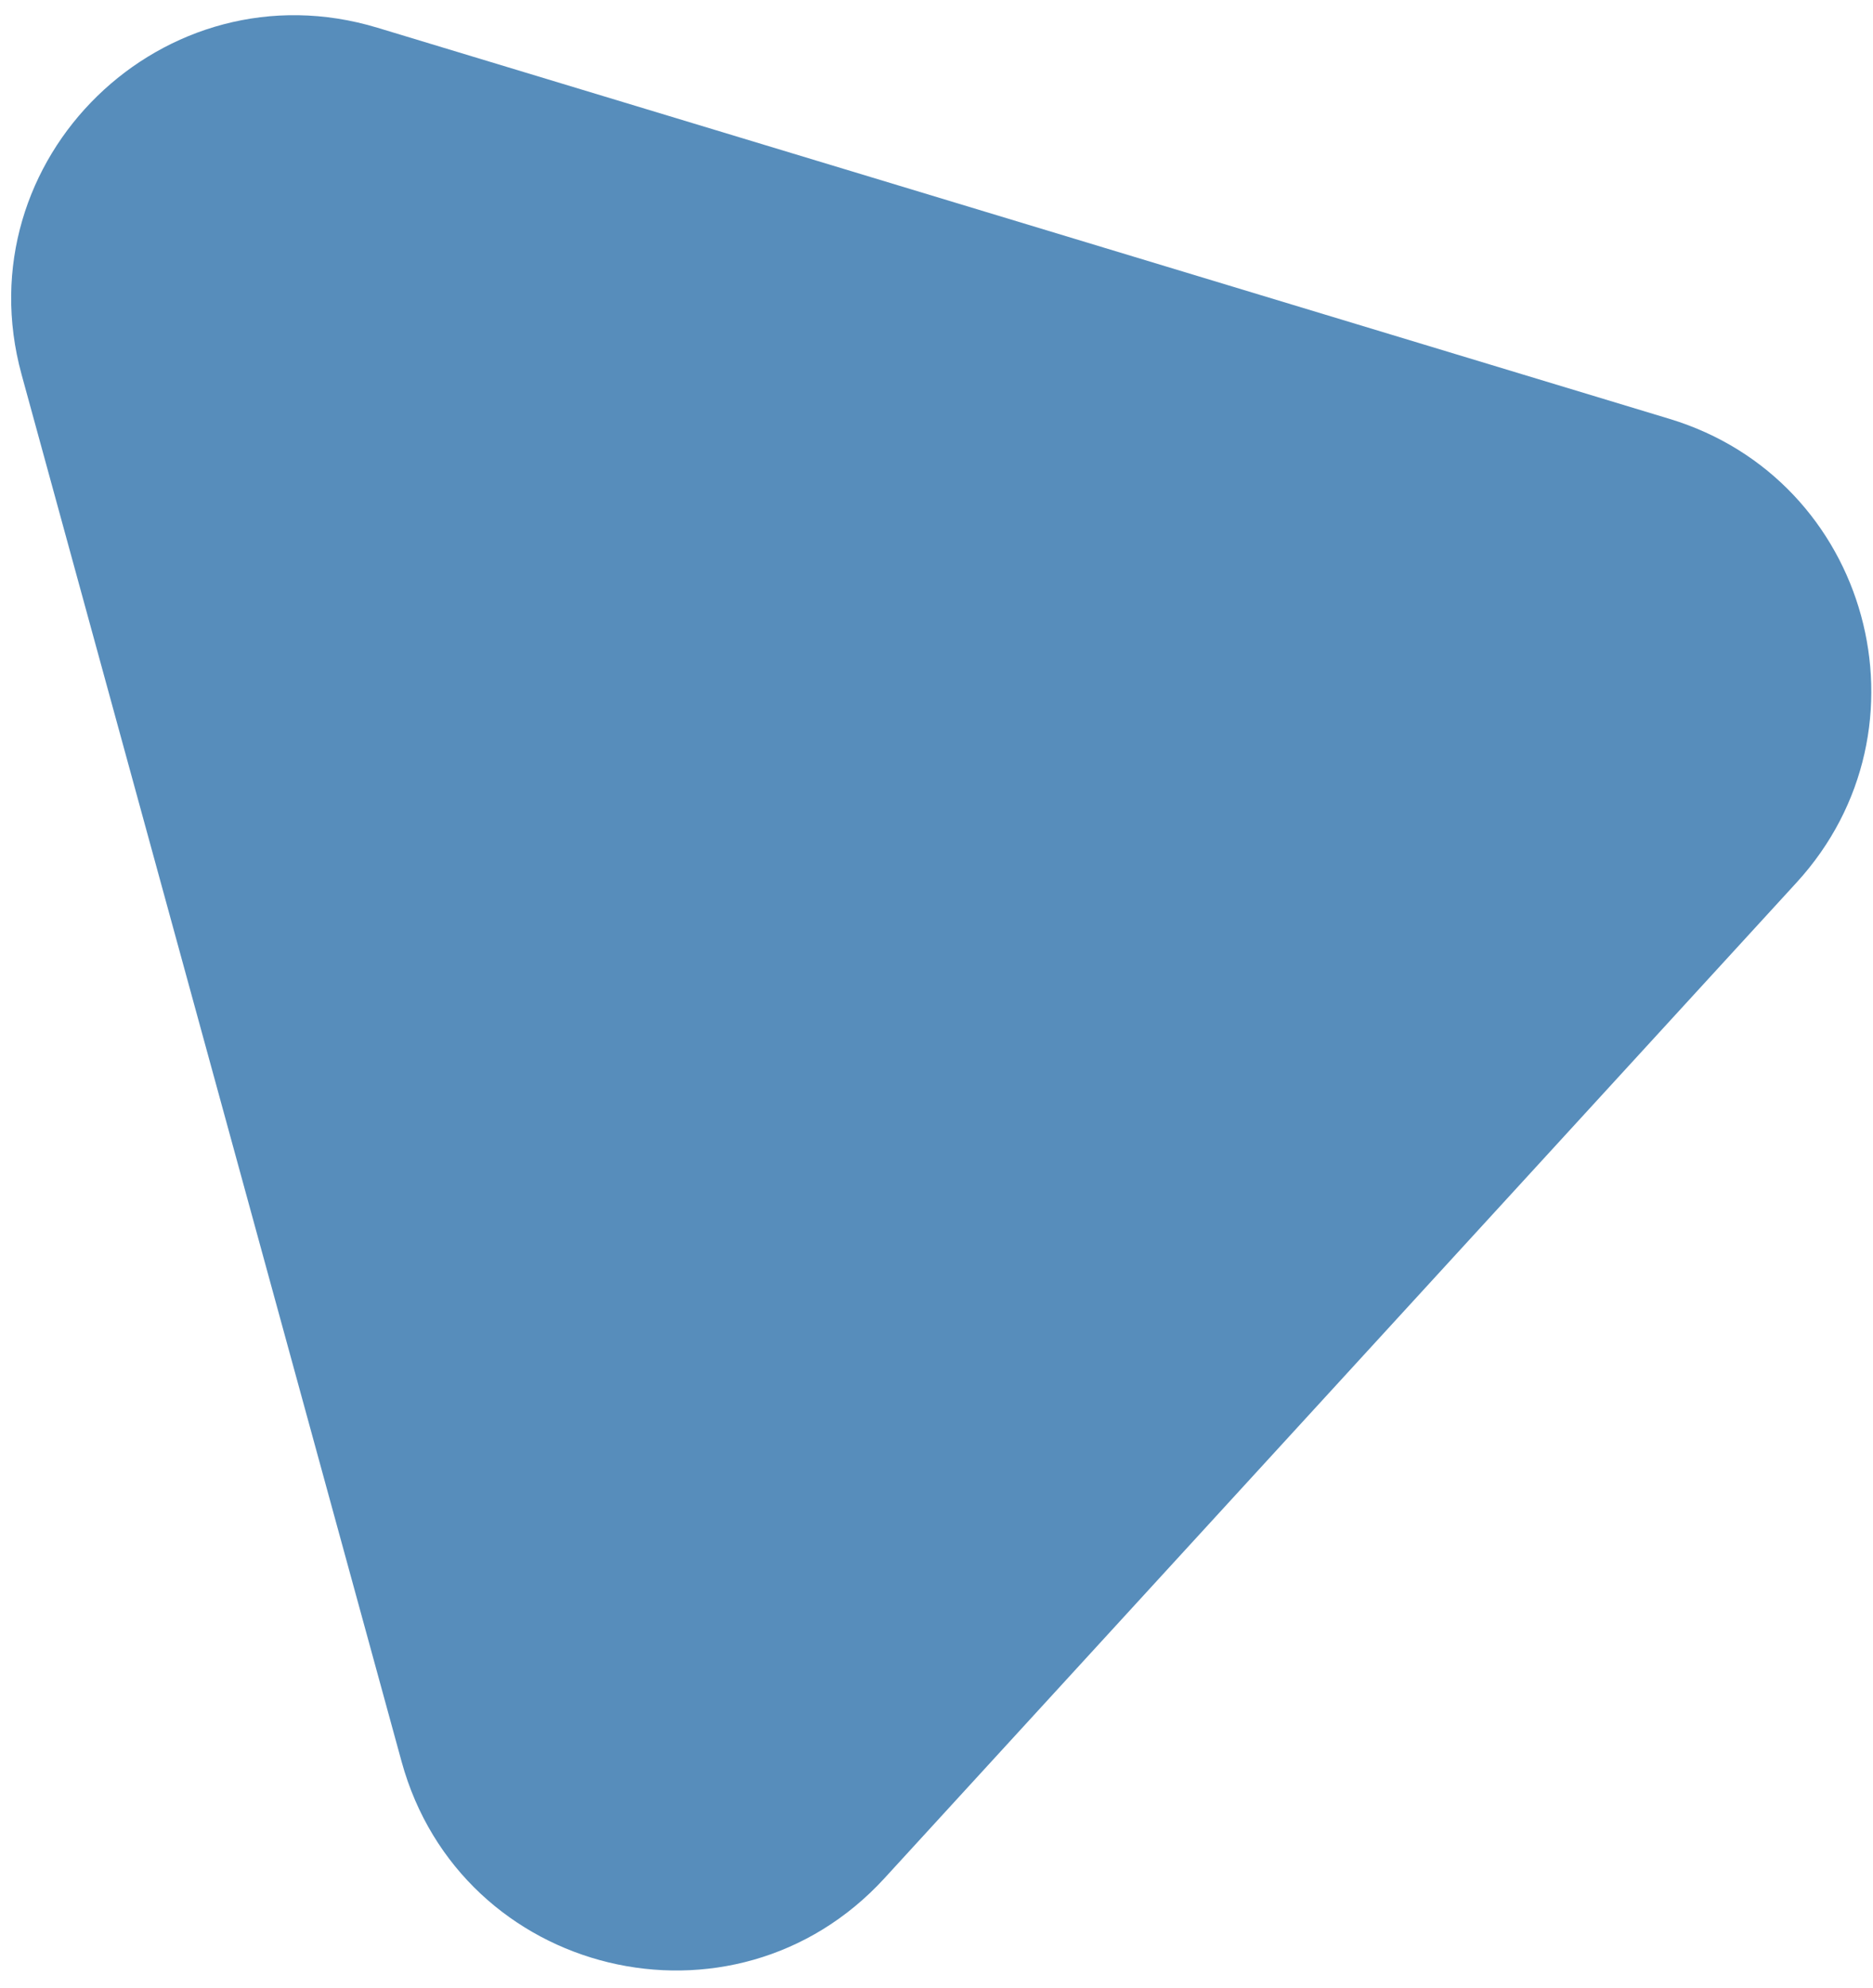 <svg width="66" height="70" viewBox="0 0 66 70" fill="none" xmlns="http://www.w3.org/2000/svg">
<path id="Polygon 1" d="M58.831 14.752C65.881 16.885 68.284 25.65 63.307 31.081L31.166 66.148C25.85 71.947 16.229 69.622 14.15 62.035L0.761 13.192C-1.319 5.605 5.771 -1.302 13.301 0.977L58.831 14.752Z" fill="#578DBB"/>
</svg>
